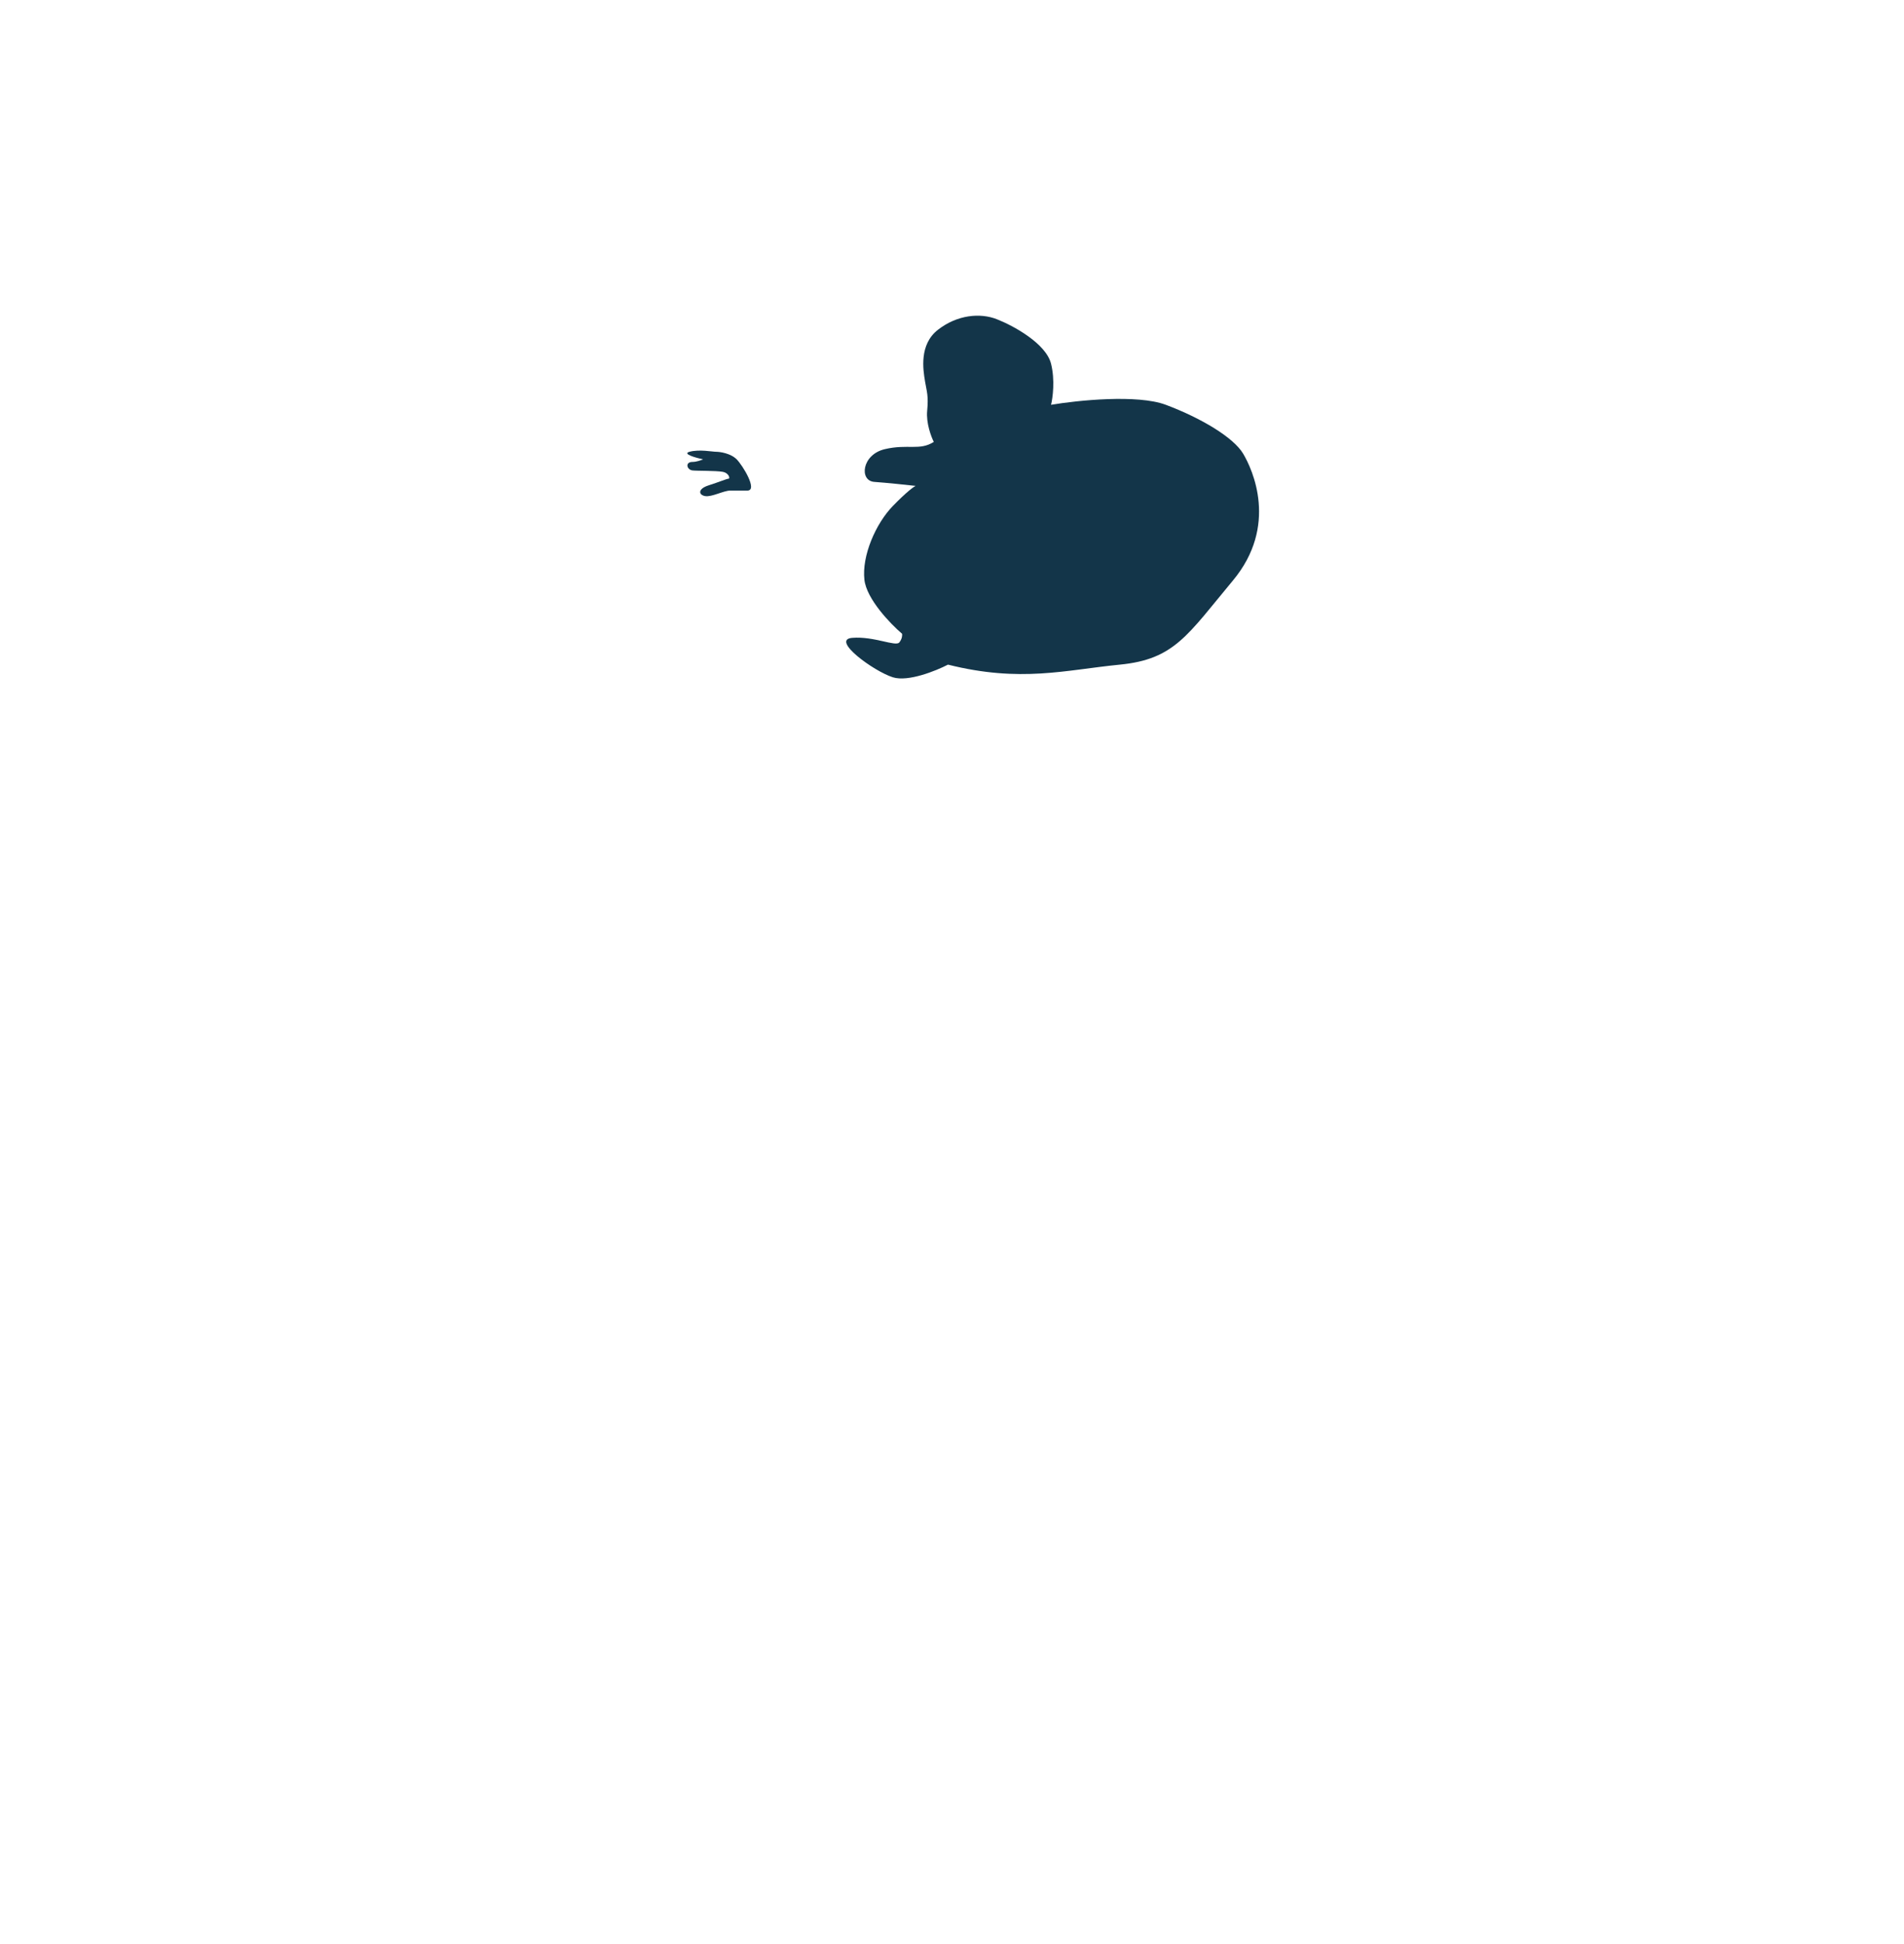<svg width="48" height="49" viewBox="0 0 48 49" fill="none" xmlns="http://www.w3.org/2000/svg">
<path d="M29.39 10.203C28.671 9.934 27.162 10.091 26.497 10.203C26.54 10.029 26.6 9.577 26.497 9.168C26.369 8.657 25.548 8.209 25.128 8.045C24.707 7.88 24.132 7.935 23.648 8.31C23.165 8.683 23.273 9.329 23.319 9.604L23.319 9.607C23.365 9.881 23.41 9.972 23.374 10.356C23.345 10.662 23.473 11.005 23.541 11.138C23.183 11.367 22.889 11.184 22.306 11.321C21.723 11.458 21.657 12.118 22.04 12.146C22.347 12.168 22.864 12.222 23.084 12.247C23.038 12.266 22.86 12.393 22.512 12.75C22.078 13.196 21.723 14.008 21.792 14.614C21.847 15.099 22.447 15.723 22.741 15.974C22.748 16.009 22.745 16.1 22.672 16.192C22.581 16.306 22.032 16.032 21.483 16.077C20.934 16.123 22.032 16.923 22.512 17.072C22.896 17.191 23.597 16.908 23.899 16.752C25.735 17.211 26.856 16.887 28.233 16.752C29.61 16.617 29.934 16.009 31.082 14.632C32.229 13.255 31.581 11.837 31.338 11.432C31.095 11.027 30.288 10.54 29.39 10.203Z" fill="#133549"/>
<path d="M18.41 12.365H18.841C19.111 12.365 18.724 11.73 18.571 11.577C18.418 11.424 18.148 11.387 18.053 11.387C17.958 11.387 17.63 11.32 17.382 11.387C17.194 11.438 17.527 11.536 17.724 11.577C17.678 11.599 17.56 11.643 17.455 11.643C17.269 11.643 17.31 11.837 17.455 11.857C17.558 11.87 18.046 11.862 18.213 11.891C18.381 11.92 18.41 12.066 18.367 12.066C18.323 12.066 18.14 12.145 17.863 12.234C17.586 12.322 17.608 12.474 17.776 12.504C17.943 12.533 18.243 12.365 18.41 12.365Z" fill="#133549"/>
</svg>
